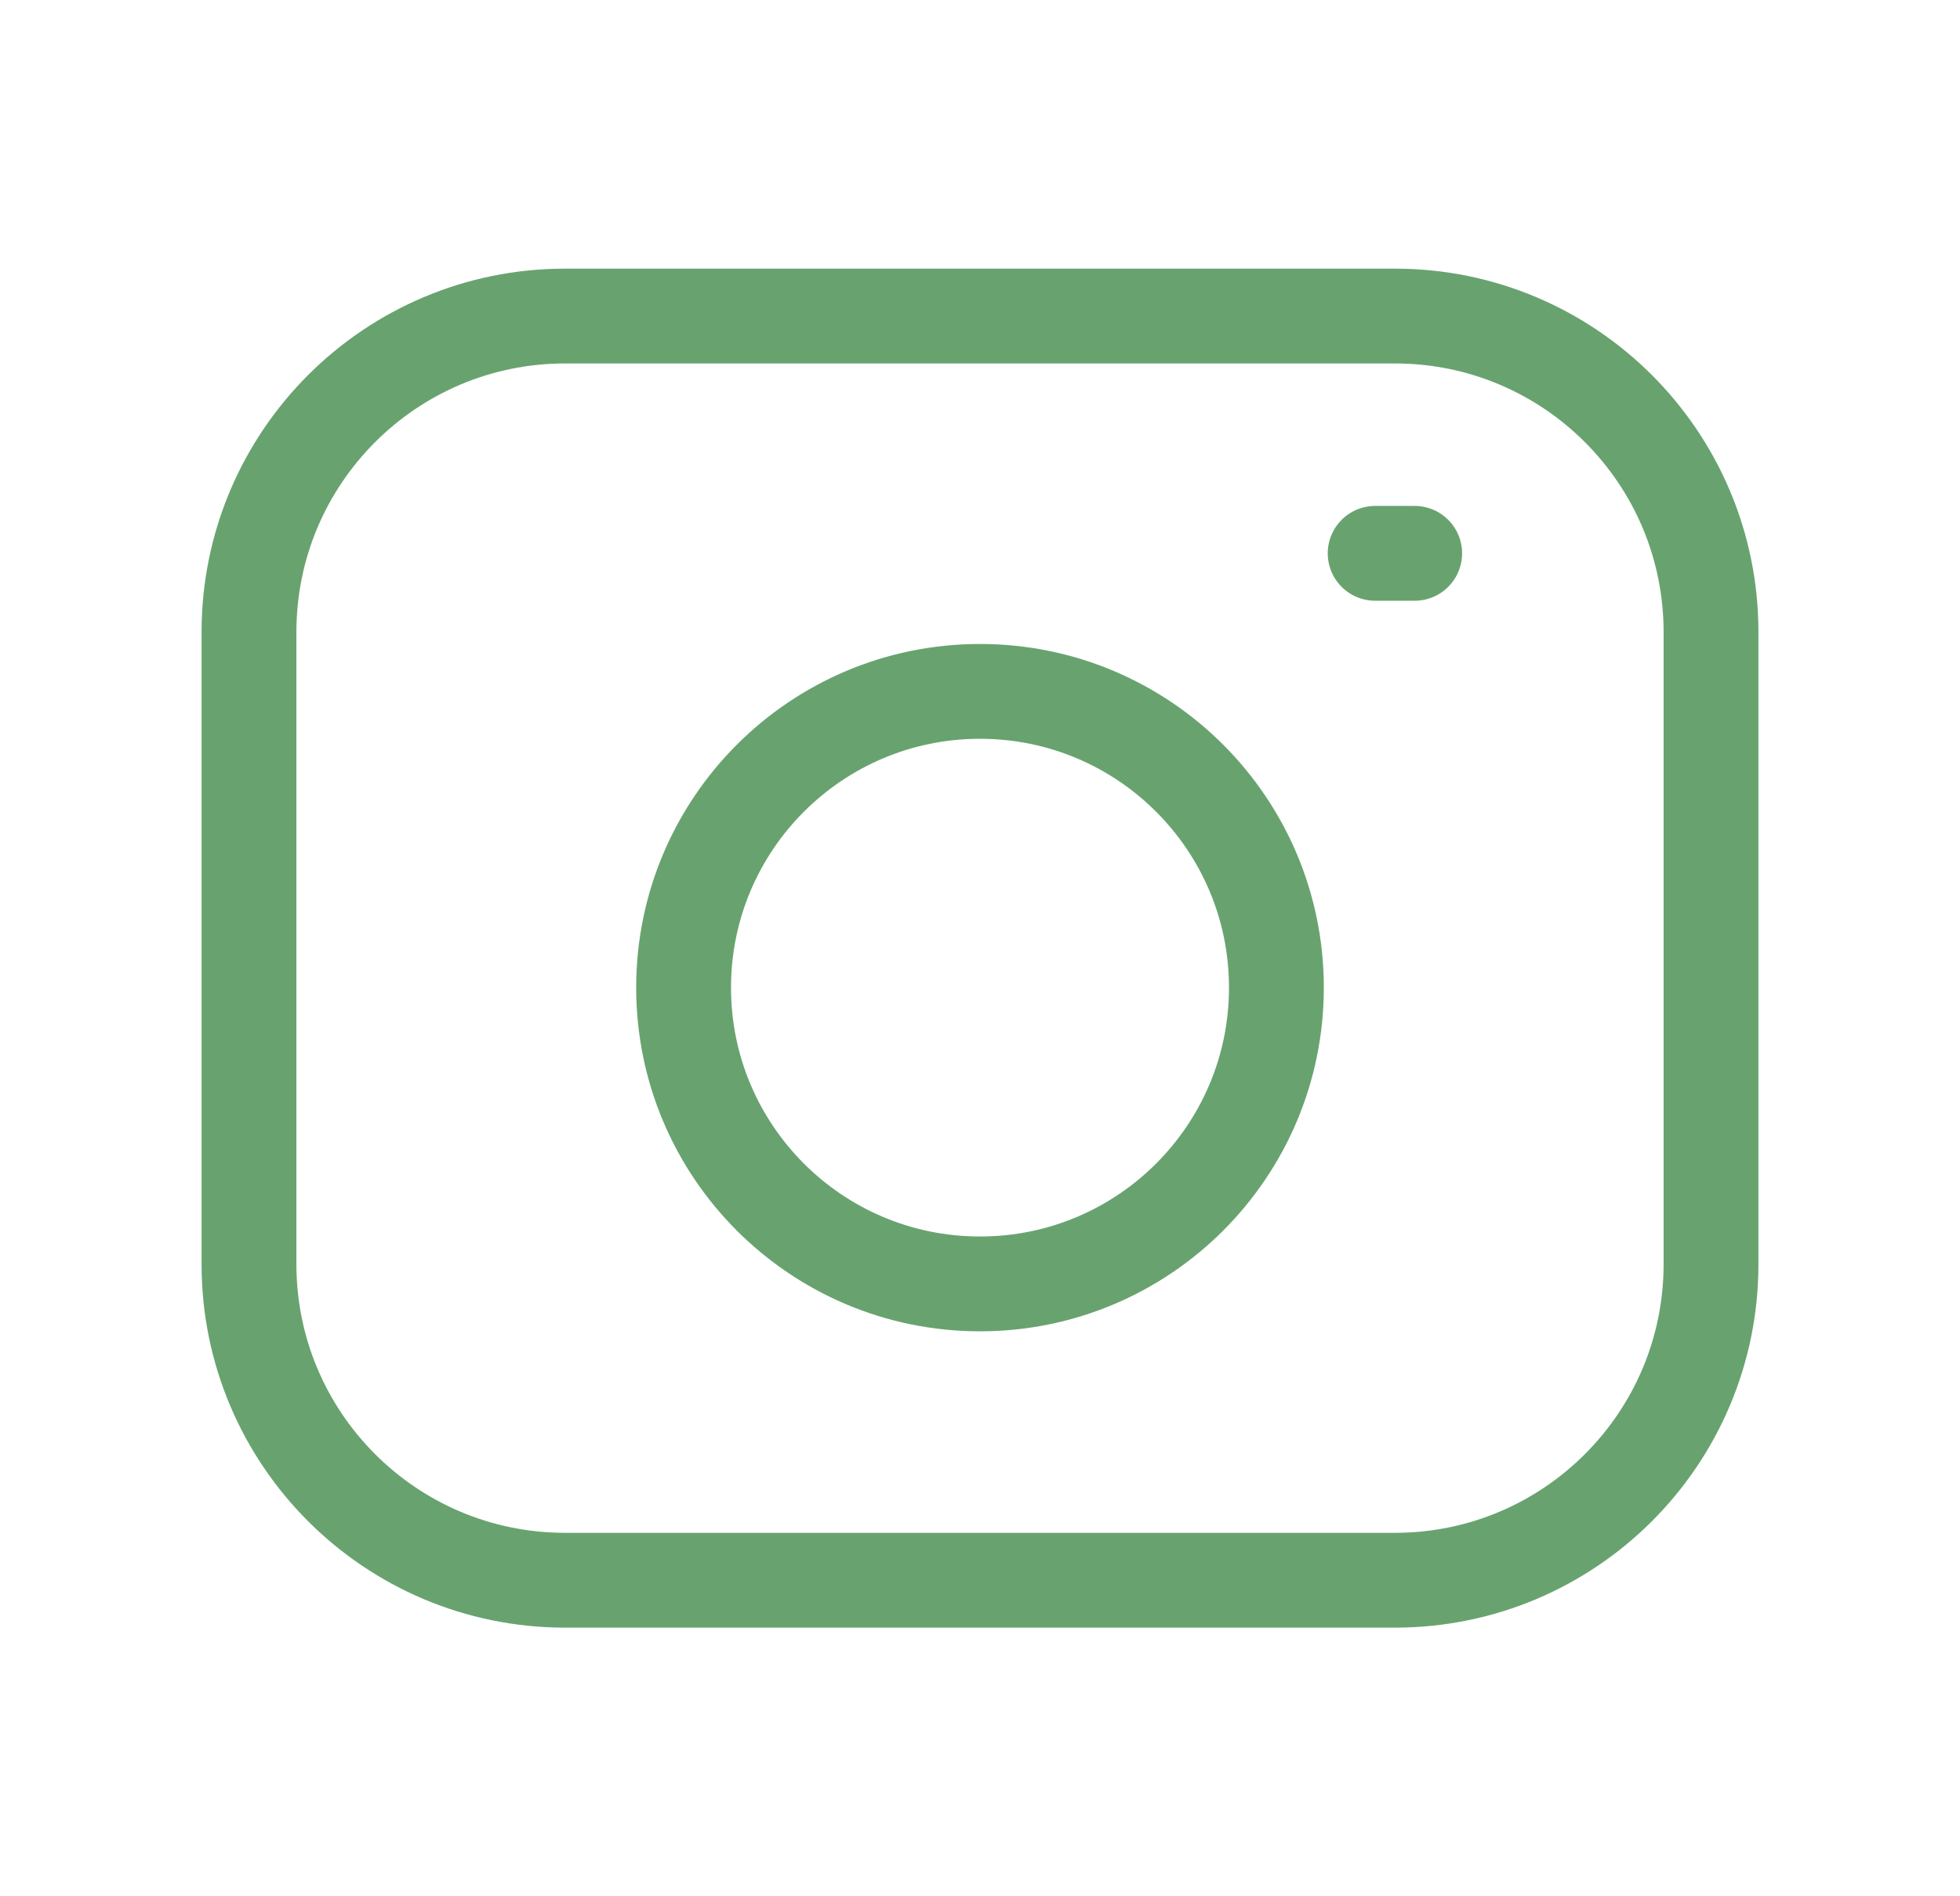 <svg width="31" height="30" viewBox="0 0 31 30" fill="none" xmlns="http://www.w3.org/2000/svg"><path d="M22.062 5H8.938C6.176 5 3.938 7.239 3.938 10V20C3.938 22.761 6.176 25 8.938 25H22.062C24.824 25 27.062 22.761 27.062 20V10C27.062 7.239 24.824 5 22.062 5Z" stroke="#68A36F" stroke-width="1.5"/><path d="M15.5 20.312C18.089 20.312 20.188 18.214 20.188 15.625C20.188 13.036 18.089 10.938 15.5 10.938C12.911 10.938 10.812 13.036 10.812 15.625C10.812 18.214 12.911 20.312 15.5 20.312Z" stroke="#68A36F" stroke-width="1.5"/><path d="M21.75 8.754H22.375" stroke="#68A36F" stroke-width="1.5" stroke-linecap="round"/></svg>